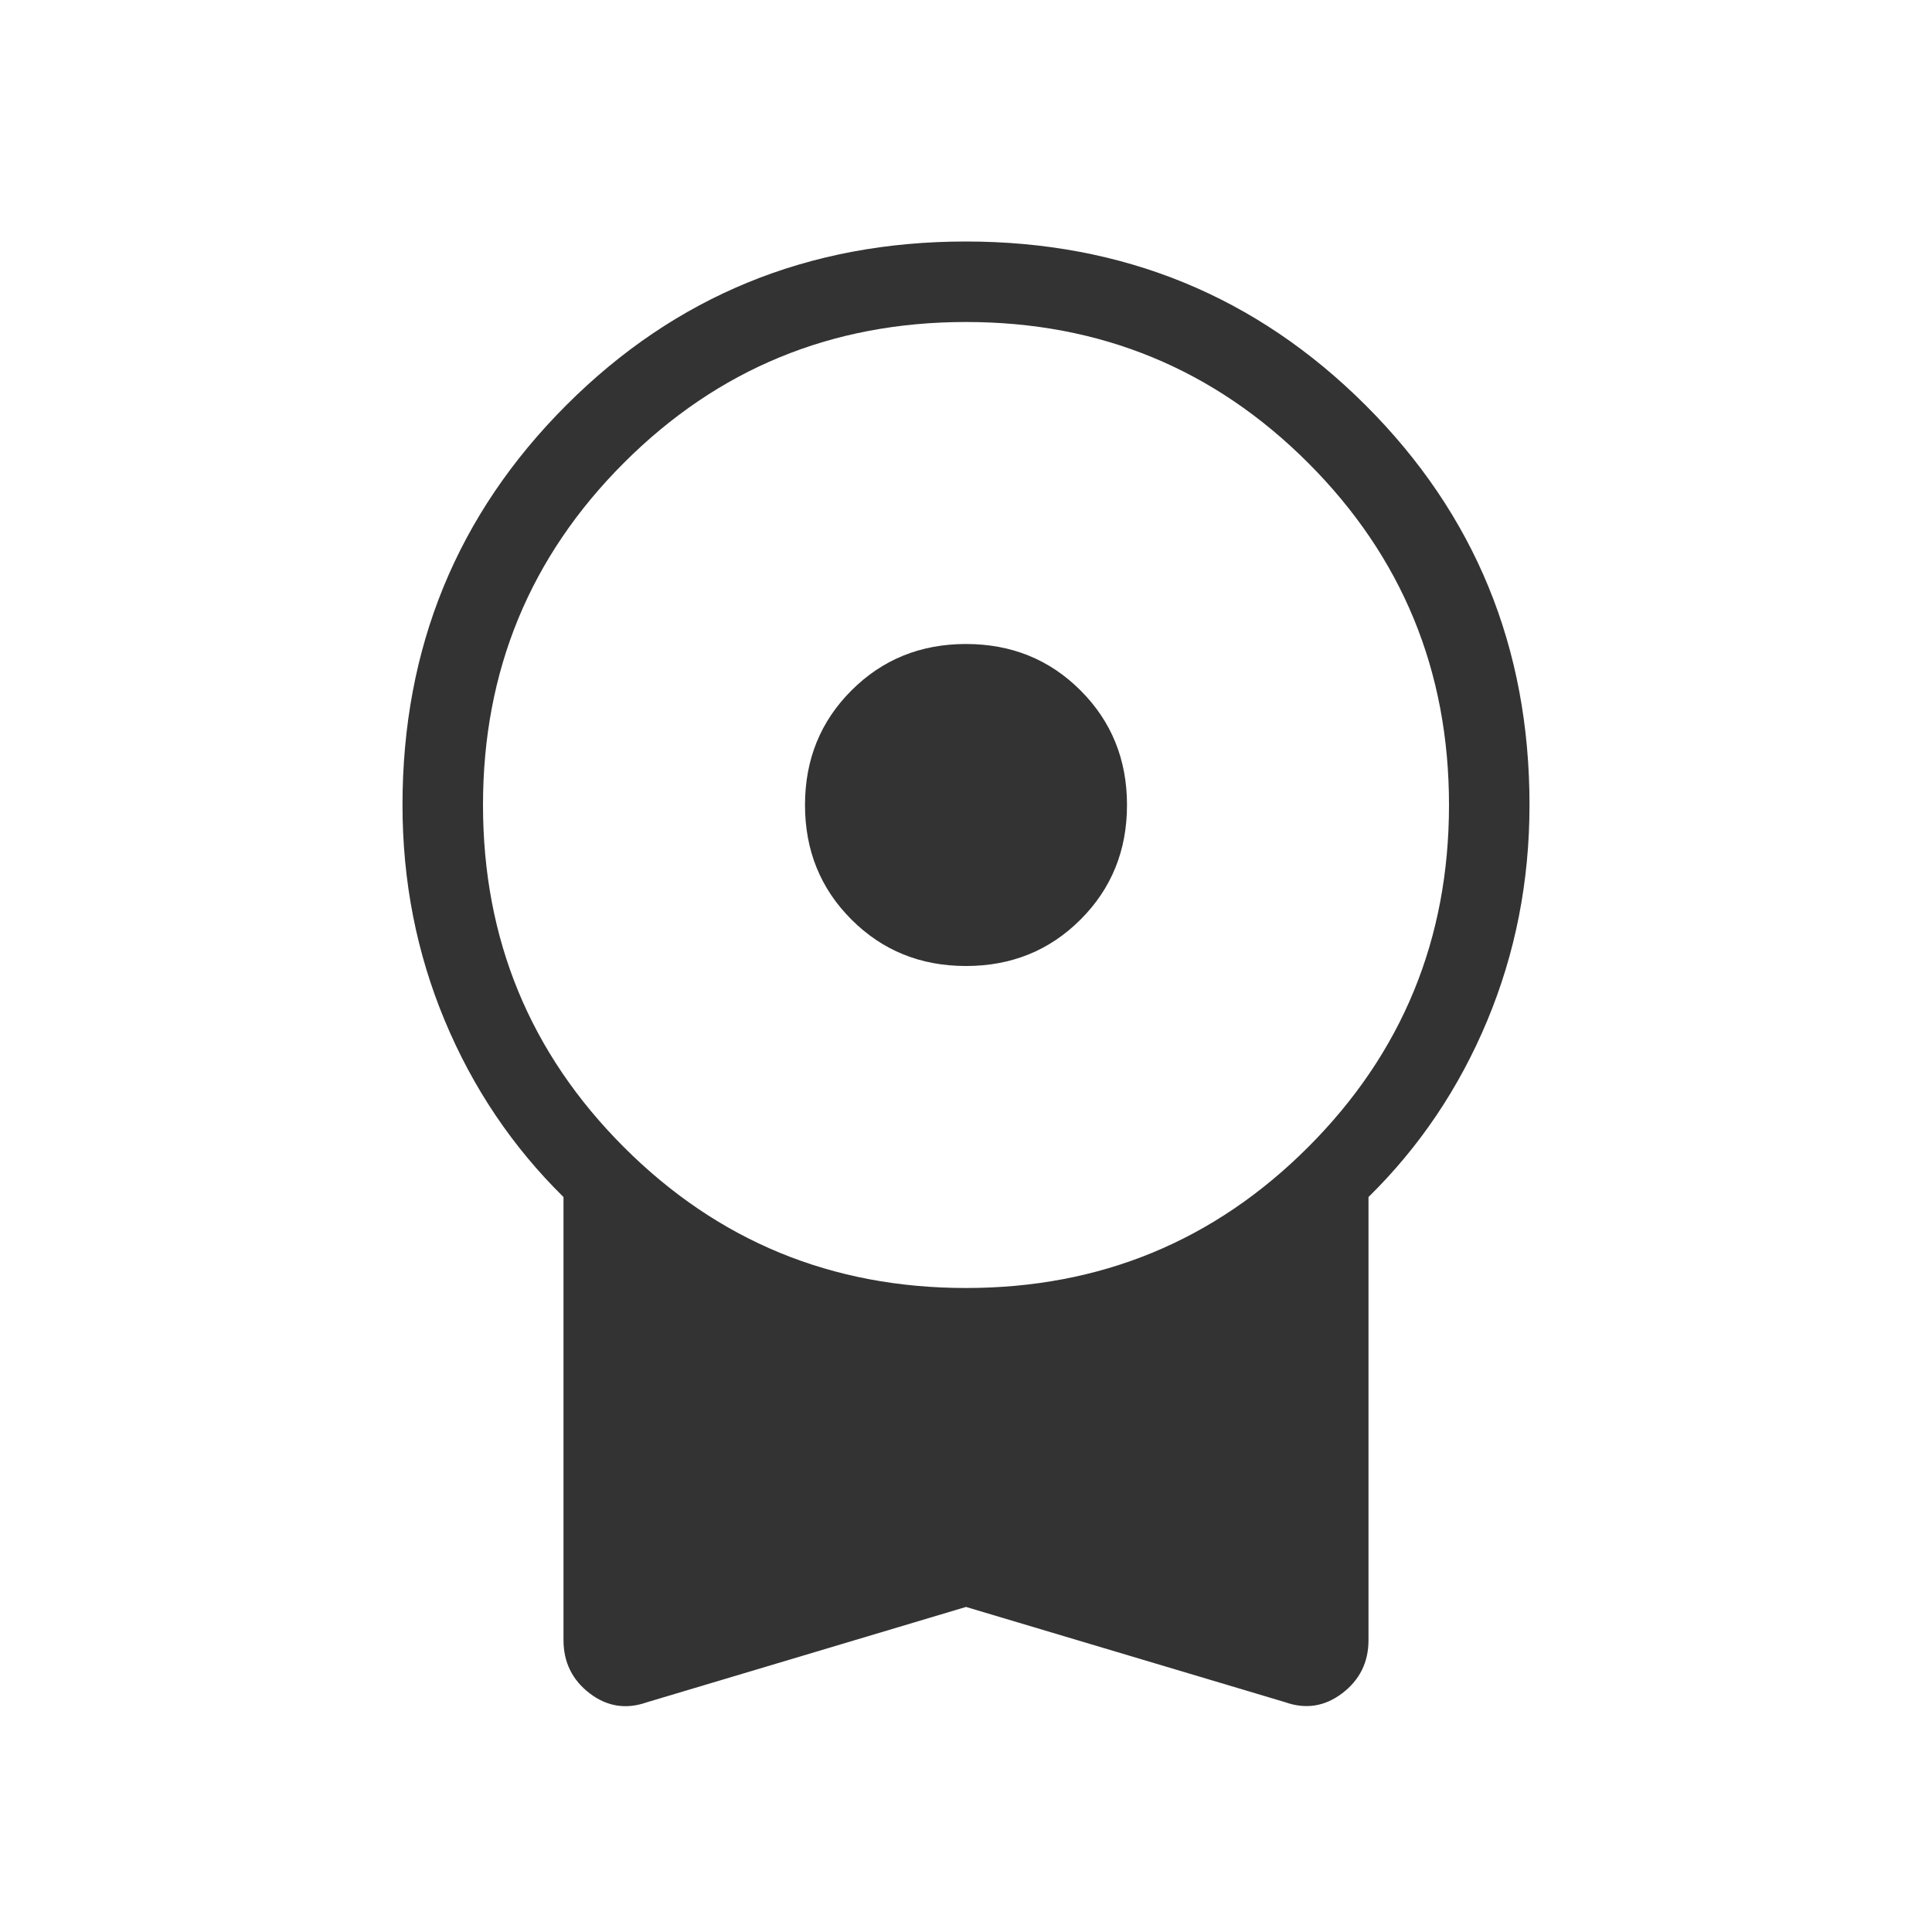 <svg width="24" height="24" viewBox="0 0 24 24" fill="none" xmlns="http://www.w3.org/2000/svg">
<path d="M12 12C11.436 12 10.962 11.808 10.577 11.423C10.192 11.038 10 10.564 10 10C10 9.436 10.192 8.962 10.577 8.577C10.962 8.192 11.436 8 12 8C12.564 8 13.038 8.192 13.423 8.577C13.808 8.962 14 9.436 14 10C14 10.564 13.808 11.038 13.423 11.423C13.038 11.808 12.564 12 12 12ZM12 19.962L8.037 21.146C7.78 21.237 7.543 21.201 7.326 21.036C7.109 20.87 7 20.649 7 20.374V14.87C6.367 14.247 5.875 13.517 5.525 12.678C5.175 11.839 5 10.947 5 10C5 8.046 5.678 6.391 7.034 5.034C8.389 3.678 10.044 3 11.997 3C13.95 3 15.606 3.678 16.964 5.034C18.322 6.39 19.001 8.045 19 10C19 10.947 18.825 11.84 18.475 12.679C18.125 13.518 17.633 14.248 17 14.87V20.374C17 20.649 16.891 20.869 16.674 21.034C16.457 21.199 16.22 21.236 15.964 21.145L12 19.962ZM12 16C13.667 16 15.083 15.417 16.25 14.25C17.417 13.083 18 11.667 18 10C18 8.333 17.417 6.917 16.25 5.75C15.083 4.583 13.667 4 12 4C10.333 4 8.917 4.583 7.75 5.75C6.583 6.917 6 8.333 6 10C6 11.667 6.583 13.083 7.75 14.25C8.917 15.417 10.333 16 12 16Z" fill="#333333"/>
</svg>
